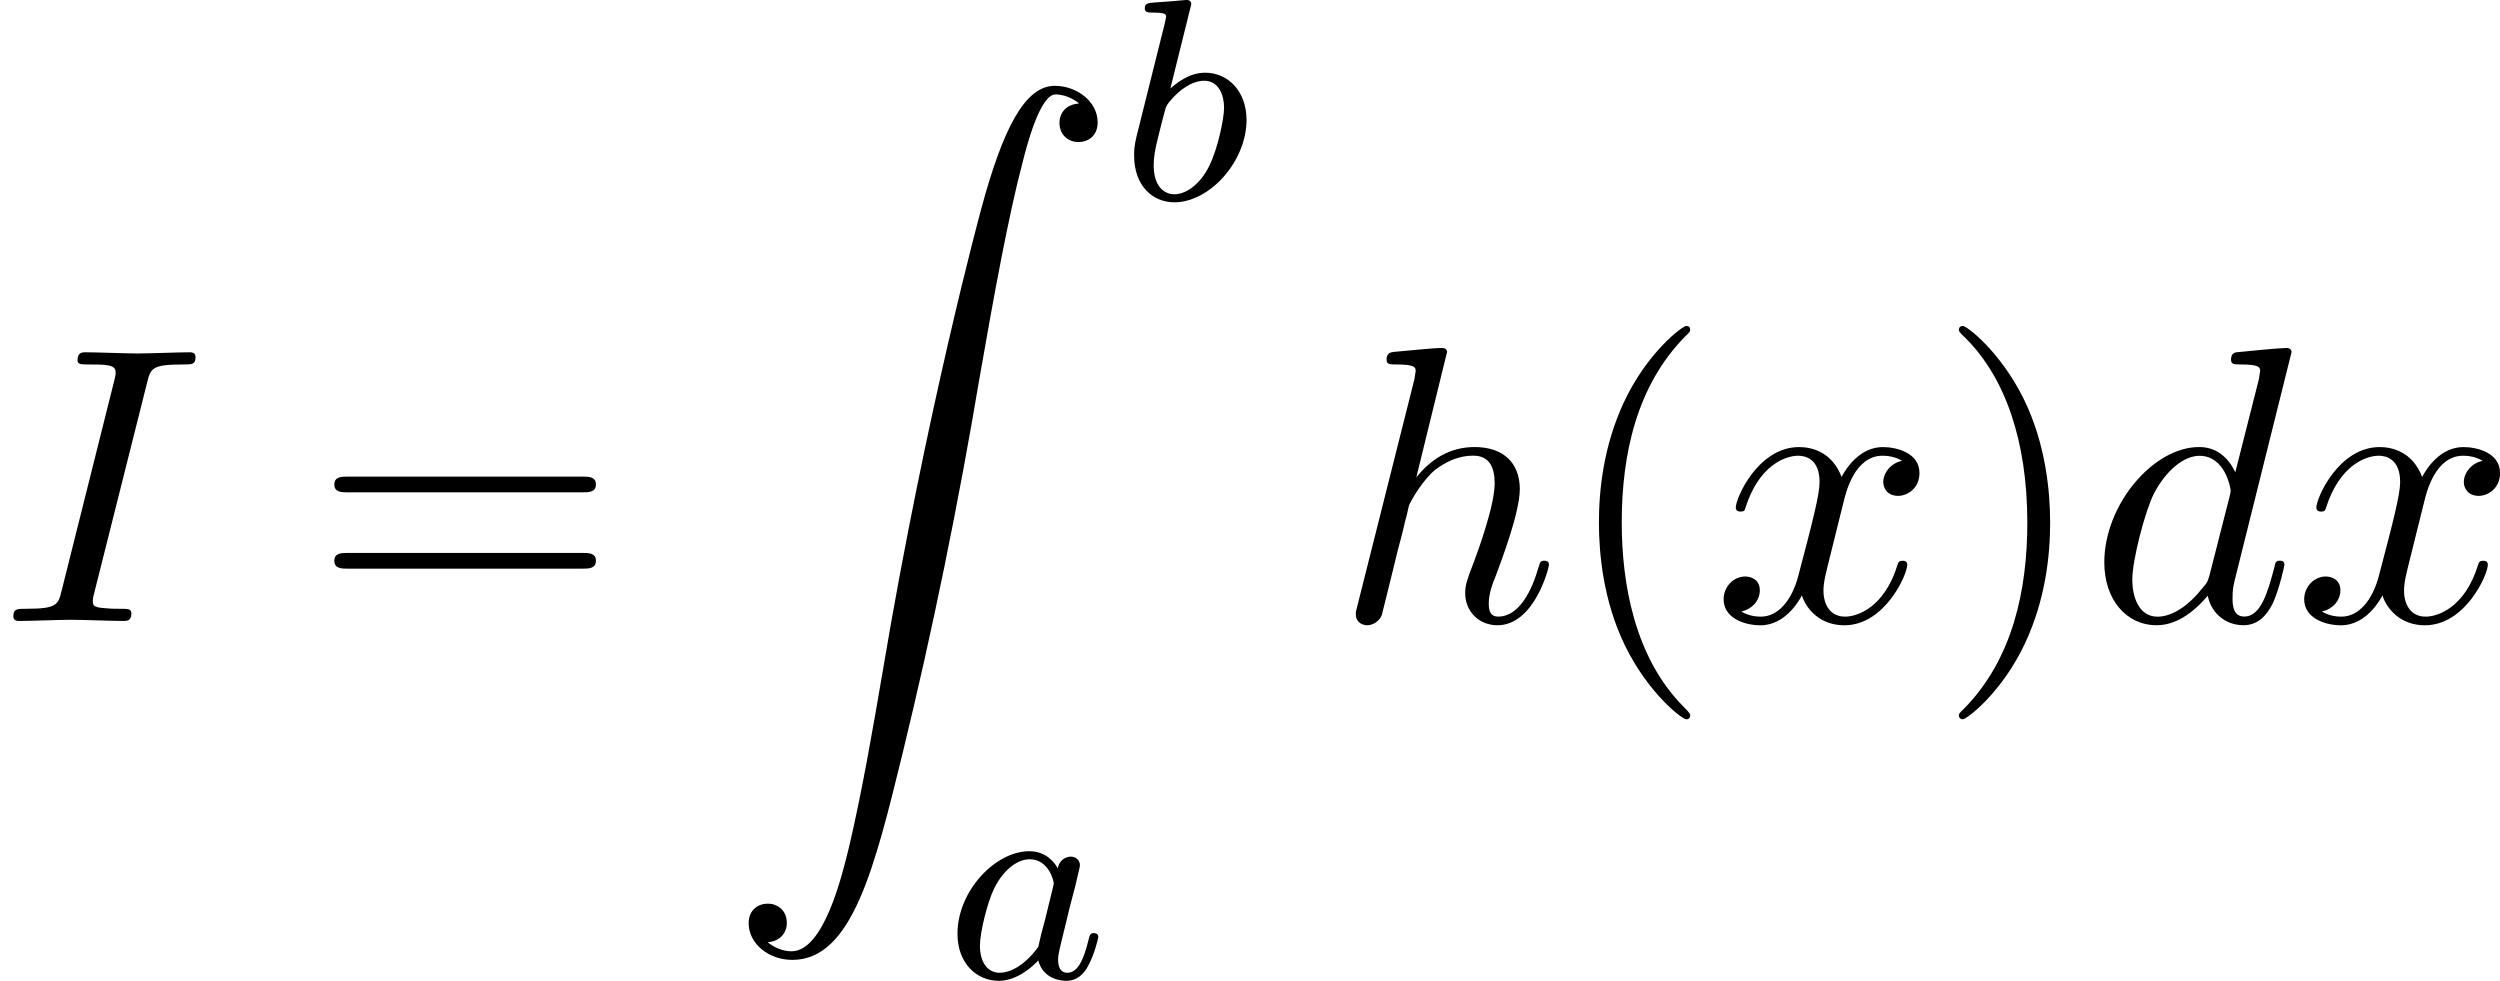 <?xml version='1.0' encoding='UTF-8'?>
<!-- This file was generated by dvisvgm 1.15.1 -->
<svg height='34.124pt' version='1.1' viewBox='1872.02 1483.22 69.328 27.197' width='86.985pt' xmlns='http://www.w3.org/2000/svg' xmlns:xlink='http://www.w3.org/1999/xlink'>
<defs>
<path d='m1.135 23.749c0.349 -0.022 0.535 -0.262 0.535 -0.535c0 -0.36 -0.273 -0.535 -0.524 -0.535c-0.262 0 -0.535 0.164 -0.535 0.545c0 0.556 0.545 1.015 1.211 1.015c1.658 0 2.28 -2.553 3.055 -5.716c0.84 -3.447 1.549 -6.927 2.138 -10.429c0.404 -2.324 0.807 -4.505 1.178 -5.913c0.131 -0.535 0.502 -1.942 0.927 -1.942c0.338 0 0.611 0.207 0.655 0.251c-0.36 0.022 -0.545 0.262 -0.545 0.535c0 0.36 0.273 0.535 0.524 0.535c0.262 0 0.535 -0.164 0.535 -0.545c0 -0.589 -0.589 -1.015 -1.189 -1.015c-0.829 0 -1.44 1.189 -2.04 3.415c-0.033 0.12 -1.516 5.596 -2.716 12.731c-0.284 1.669 -0.6 3.491 -0.96 5.007c-0.196 0.796 -0.698 2.847 -1.582 2.847c-0.393 0 -0.655 -0.251 -0.665 -0.251z' id='g0-90'/>
<path d='m4.08 -6.611c0.098 -0.393 0.131 -0.502 0.993 -0.502c0.262 0 0.349 0 0.349 -0.207c0 -0.131 -0.12 -0.131 -0.164 -0.131c-0.316 0 -1.124 0.033 -1.44 0.033c-0.327 0 -1.124 -0.033 -1.451 -0.033c-0.076 0 -0.218 0 -0.218 0.218c0 0.12 0.098 0.12 0.305 0.12c0.458 0 0.753 0 0.753 0.207c0 0.055 0 0.076 -0.022 0.175l-1.473 5.88c-0.098 0.404 -0.131 0.513 -0.993 0.513c-0.251 0 -0.349 0 -0.349 0.218c0 0.12 0.131 0.12 0.164 0.12c0.316 0 1.113 -0.033 1.429 -0.033c0.327 0 1.135 0.033 1.462 0.033c0.087 0 0.218 0 0.218 -0.207c0 -0.131 -0.087 -0.131 -0.327 -0.131c-0.196 0 -0.251 0 -0.469 -0.022c-0.229 -0.022 -0.273 -0.065 -0.273 -0.185c0 -0.087 0.022 -0.175 0.044 -0.251l1.462 -5.815z' id='g2-73'/>
<path d='m5.629 -7.451c0 -0.011 0 -0.12 -0.142 -0.12c-0.164 0 -1.2 0.098 -1.385 0.12c-0.087 0.011 -0.153 0.065 -0.153 0.207c0 0.131 0.098 0.131 0.262 0.131c0.524 0 0.545 0.076 0.545 0.185l-0.033 0.218l-0.655 2.585c-0.196 -0.404 -0.513 -0.698 -1.004 -0.698c-1.276 0 -2.629 1.604 -2.629 3.196c0 1.025 0.6 1.745 1.451 1.745c0.218 0 0.764 -0.044 1.418 -0.818c0.087 0.458 0.469 0.818 0.993 0.818c0.382 0 0.633 -0.251 0.807 -0.6c0.185 -0.393 0.327 -1.058 0.327 -1.08c0 -0.109 -0.098 -0.109 -0.131 -0.109c-0.109 0 -0.12 0.044 -0.153 0.196c-0.185 0.709 -0.382 1.353 -0.829 1.353c-0.295 0 -0.327 -0.284 -0.327 -0.502c0 -0.262 0.022 -0.338 0.065 -0.524l1.571 -6.305zm-2.269 6.153c-0.055 0.196 -0.055 0.218 -0.218 0.404c-0.48 0.6 -0.927 0.775 -1.233 0.775c-0.545 0 -0.698 -0.6 -0.698 -1.025c0 -0.545 0.349 -1.887 0.6 -2.389c0.338 -0.644 0.829 -1.047 1.265 -1.047c0.709 0 0.862 0.895 0.862 0.96s-0.022 0.131 -0.033 0.185l-0.545 2.138z' id='g2-100'/>
<path d='m3.131 -7.451c0 -0.011 0 -0.12 -0.142 -0.12c-0.251 0 -1.047 0.087 -1.331 0.109c-0.087 0.011 -0.207 0.022 -0.207 0.218c0 0.131 0.098 0.131 0.262 0.131c0.524 0 0.545 0.076 0.545 0.185l-0.033 0.218l-1.582 6.284c-0.044 0.153 -0.044 0.175 -0.044 0.24c0 0.251 0.218 0.305 0.316 0.305c0.175 0 0.349 -0.131 0.404 -0.284l0.207 -0.829l0.24 -0.982c0.065 -0.24 0.131 -0.48 0.185 -0.731c0.022 -0.065 0.109 -0.425 0.12 -0.491c0.033 -0.098 0.371 -0.709 0.742 -1.004c0.24 -0.175 0.578 -0.382 1.047 -0.382s0.589 0.371 0.589 0.764c0 0.589 -0.415 1.778 -0.676 2.444c-0.087 0.251 -0.142 0.382 -0.142 0.6c0 0.513 0.382 0.895 0.895 0.895c1.025 0 1.429 -1.593 1.429 -1.68c0 -0.109 -0.098 -0.109 -0.131 -0.109c-0.109 0 -0.109 0.033 -0.164 0.196c-0.164 0.578 -0.513 1.353 -1.113 1.353c-0.185 0 -0.262 -0.109 -0.262 -0.36c0 -0.273 0.098 -0.535 0.196 -0.775c0.175 -0.469 0.665 -1.767 0.665 -2.4c0 -0.709 -0.436 -1.167 -1.255 -1.167c-0.687 0 -1.211 0.338 -1.615 0.84l0.851 -3.469z' id='g2-104'/>
<path d='m3.644 -3.295c0.065 -0.284 0.316 -1.287 1.08 -1.287c0.055 0 0.316 0 0.545 0.142c-0.305 0.055 -0.524 0.327 -0.524 0.589c0 0.175 0.12 0.382 0.415 0.382c0.24 0 0.589 -0.196 0.589 -0.633c0 -0.567 -0.644 -0.72 -1.015 -0.72c-0.633 0 -1.015 0.578 -1.145 0.829c-0.273 -0.72 -0.862 -0.829 -1.178 -0.829c-1.135 0 -1.756 1.407 -1.756 1.68c0 0.109 0.109 0.109 0.131 0.109c0.087 0 0.12 -0.022 0.142 -0.12c0.371 -1.156 1.091 -1.429 1.462 -1.429c0.207 0 0.589 0.098 0.589 0.731c0 0.338 -0.185 1.069 -0.589 2.596c-0.175 0.676 -0.556 1.135 -1.036 1.135c-0.065 0 -0.316 0 -0.545 -0.142c0.273 -0.055 0.513 -0.284 0.513 -0.589c0 -0.295 -0.24 -0.382 -0.404 -0.382c-0.327 0 -0.6 0.284 -0.6 0.633c0 0.502 0.545 0.72 1.025 0.72c0.72 0 1.113 -0.764 1.145 -0.829c0.131 0.404 0.524 0.829 1.178 0.829c1.124 0 1.745 -1.407 1.745 -1.68c0 -0.109 -0.098 -0.109 -0.131 -0.109c-0.098 0 -0.12 0.044 -0.142 0.12c-0.36 1.167 -1.102 1.429 -1.451 1.429c-0.425 0 -0.6 -0.349 -0.6 -0.72c0 -0.24 0.065 -0.48 0.185 -0.96l0.371 -1.495z' id='g2-120'/>
<path d='m3.611 2.618c0 -0.033 0 -0.055 -0.185 -0.24c-1.364 -1.375 -1.713 -3.436 -1.713 -5.105c0 -1.898 0.415 -3.796 1.756 -5.16c0.142 -0.131 0.142 -0.153 0.142 -0.185c0 -0.076 -0.044 -0.109 -0.109 -0.109c-0.109 0 -1.091 0.742 -1.735 2.127c-0.556 1.2 -0.687 2.411 -0.687 3.327c0 0.851 0.12 2.171 0.72 3.404c0.655 1.342 1.593 2.051 1.702 2.051c0.065 0 0.109 -0.033 0.109 -0.109z' id='g3-40'/>
<path d='m3.153 -2.727c0 -0.851 -0.12 -2.171 -0.72 -3.404c-0.655 -1.342 -1.593 -2.051 -1.702 -2.051c-0.065 0 -0.109 0.044 -0.109 0.109c0 0.033 0 0.055 0.207 0.251c1.069 1.08 1.691 2.815 1.691 5.095c0 1.865 -0.404 3.785 -1.756 5.16c-0.142 0.131 -0.142 0.153 -0.142 0.185c0 0.065 0.044 0.109 0.109 0.109c0.109 0 1.091 -0.742 1.735 -2.127c0.556 -1.2 0.687 -2.411 0.687 -3.327z' id='g3-41'/>
<path d='m7.495 -3.567c0.164 0 0.371 0 0.371 -0.218s-0.207 -0.218 -0.36 -0.218h-6.535c-0.153 0 -0.36 0 -0.36 0.218s0.207 0.218 0.371 0.218h6.513zm0.011 2.116c0.153 0 0.36 0 0.36 -0.218s-0.207 -0.218 -0.371 -0.218h-6.513c-0.164 0 -0.371 0 -0.371 0.218s0.207 0.218 0.36 0.218h6.535z' id='g3-61'/>
<path d='m3.124 -3.037c-0.072 -0.135 -0.303 -0.478 -0.789 -0.478c-0.948 0 -1.993 1.108 -1.993 2.287c0 0.829 0.534 1.307 1.148 1.307c0.51 0 0.948 -0.406 1.092 -0.566c0.143 0.55 0.685 0.566 0.781 0.566c0.367 0 0.55 -0.303 0.614 -0.438c0.159 -0.287 0.271 -0.749 0.271 -0.781c0 -0.048 -0.032 -0.104 -0.128 -0.104s-0.112 0.048 -0.159 0.247c-0.112 0.438 -0.263 0.853 -0.574 0.853c-0.183 0 -0.255 -0.151 -0.255 -0.375c0 -0.135 0.072 -0.406 0.12 -0.606s0.167 -0.677 0.199 -0.821l0.159 -0.606c0.04 -0.191 0.128 -0.526 0.128 -0.566c0 -0.183 -0.151 -0.247 -0.255 -0.247c-0.12 0 -0.319 0.08 -0.359 0.327zm-0.542 2.176c-0.399 0.55 -0.813 0.717 -1.068 0.717c-0.367 0 -0.55 -0.335 -0.55 -0.749c0 -0.375 0.215 -1.227 0.391 -1.578c0.231 -0.486 0.622 -0.821 0.988 -0.821c0.518 0 0.669 0.582 0.669 0.677c0 0.032 -0.199 0.813 -0.247 1.02c-0.104 0.375 -0.104 0.391 -0.183 0.733z' id='g1-97'/>
<path d='m1.945 -5.292c0.008 -0.016 0.032 -0.12 0.032 -0.128c0 -0.04 -0.032 -0.112 -0.128 -0.112c-0.032 0 -0.279 0.024 -0.462 0.04l-0.446 0.032c-0.175 0.016 -0.255 0.024 -0.255 0.167c0 0.112 0.112 0.112 0.207 0.112c0.383 0 0.383 0.048 0.383 0.12c0 0.048 -0.08 0.367 -0.128 0.55l-0.693 2.774c-0.064 0.271 -0.064 0.391 -0.064 0.526c0 0.821 0.502 1.291 1.116 1.291c0.98 0 2.001 -1.132 2.001 -2.287c0 -0.789 -0.51 -1.307 -1.148 -1.307c-0.446 0 -0.789 0.287 -0.964 0.438l0.55 -2.216zm-0.438 5.149c-0.287 0 -0.574 -0.223 -0.574 -0.805c0 -0.215 0.032 -0.414 0.128 -0.797c0.056 -0.231 0.112 -0.454 0.175 -0.685c0.04 -0.143 0.04 -0.159 0.135 -0.279c0.271 -0.335 0.63 -0.582 0.964 -0.582c0.399 0 0.55 0.391 0.55 0.749c0 0.295 -0.175 1.148 -0.414 1.618c-0.207 0.43 -0.59 0.781 -0.964 0.781z' id='g1-98'/>
</defs>
<g id='page1'><!--start 1872.02 1500.44 --><use x='1872.02' xlink:href='#g2-73' y='1500.44'/>
<use x='1880.68' xlink:href='#g3-61' y='1500.44'/>
<use x='1892.17' xlink:href='#g0-90' y='1485.6'/>
<use x='1903.08' xlink:href='#g1-98' y='1488.75'/>
<use x='1898.23' xlink:href='#g1-97' y='1510.34'/>
<use x='1909.02' xlink:href='#g2-104' y='1500.44'/>
<use x='1915.28' xlink:href='#g3-40' y='1500.44'/>
<use x='1919.5' xlink:href='#g2-120' y='1500.44'/>
<use x='1925.72' xlink:href='#g3-41' y='1500.44'/>
<use x='1929.94' xlink:href='#g2-100' y='1500.44'/>
<use x='1935.6' xlink:href='#g2-120' y='1500.44'/>
<!--bbox 1872.02 1483.22 69.3278 27.1969 --></g>
<script type="text/ecmascript">if(window.parent.postMessage)window.parent.postMessage("12.51789|86.98472|34.12361|"+window.location,"*");</script>
</svg>
